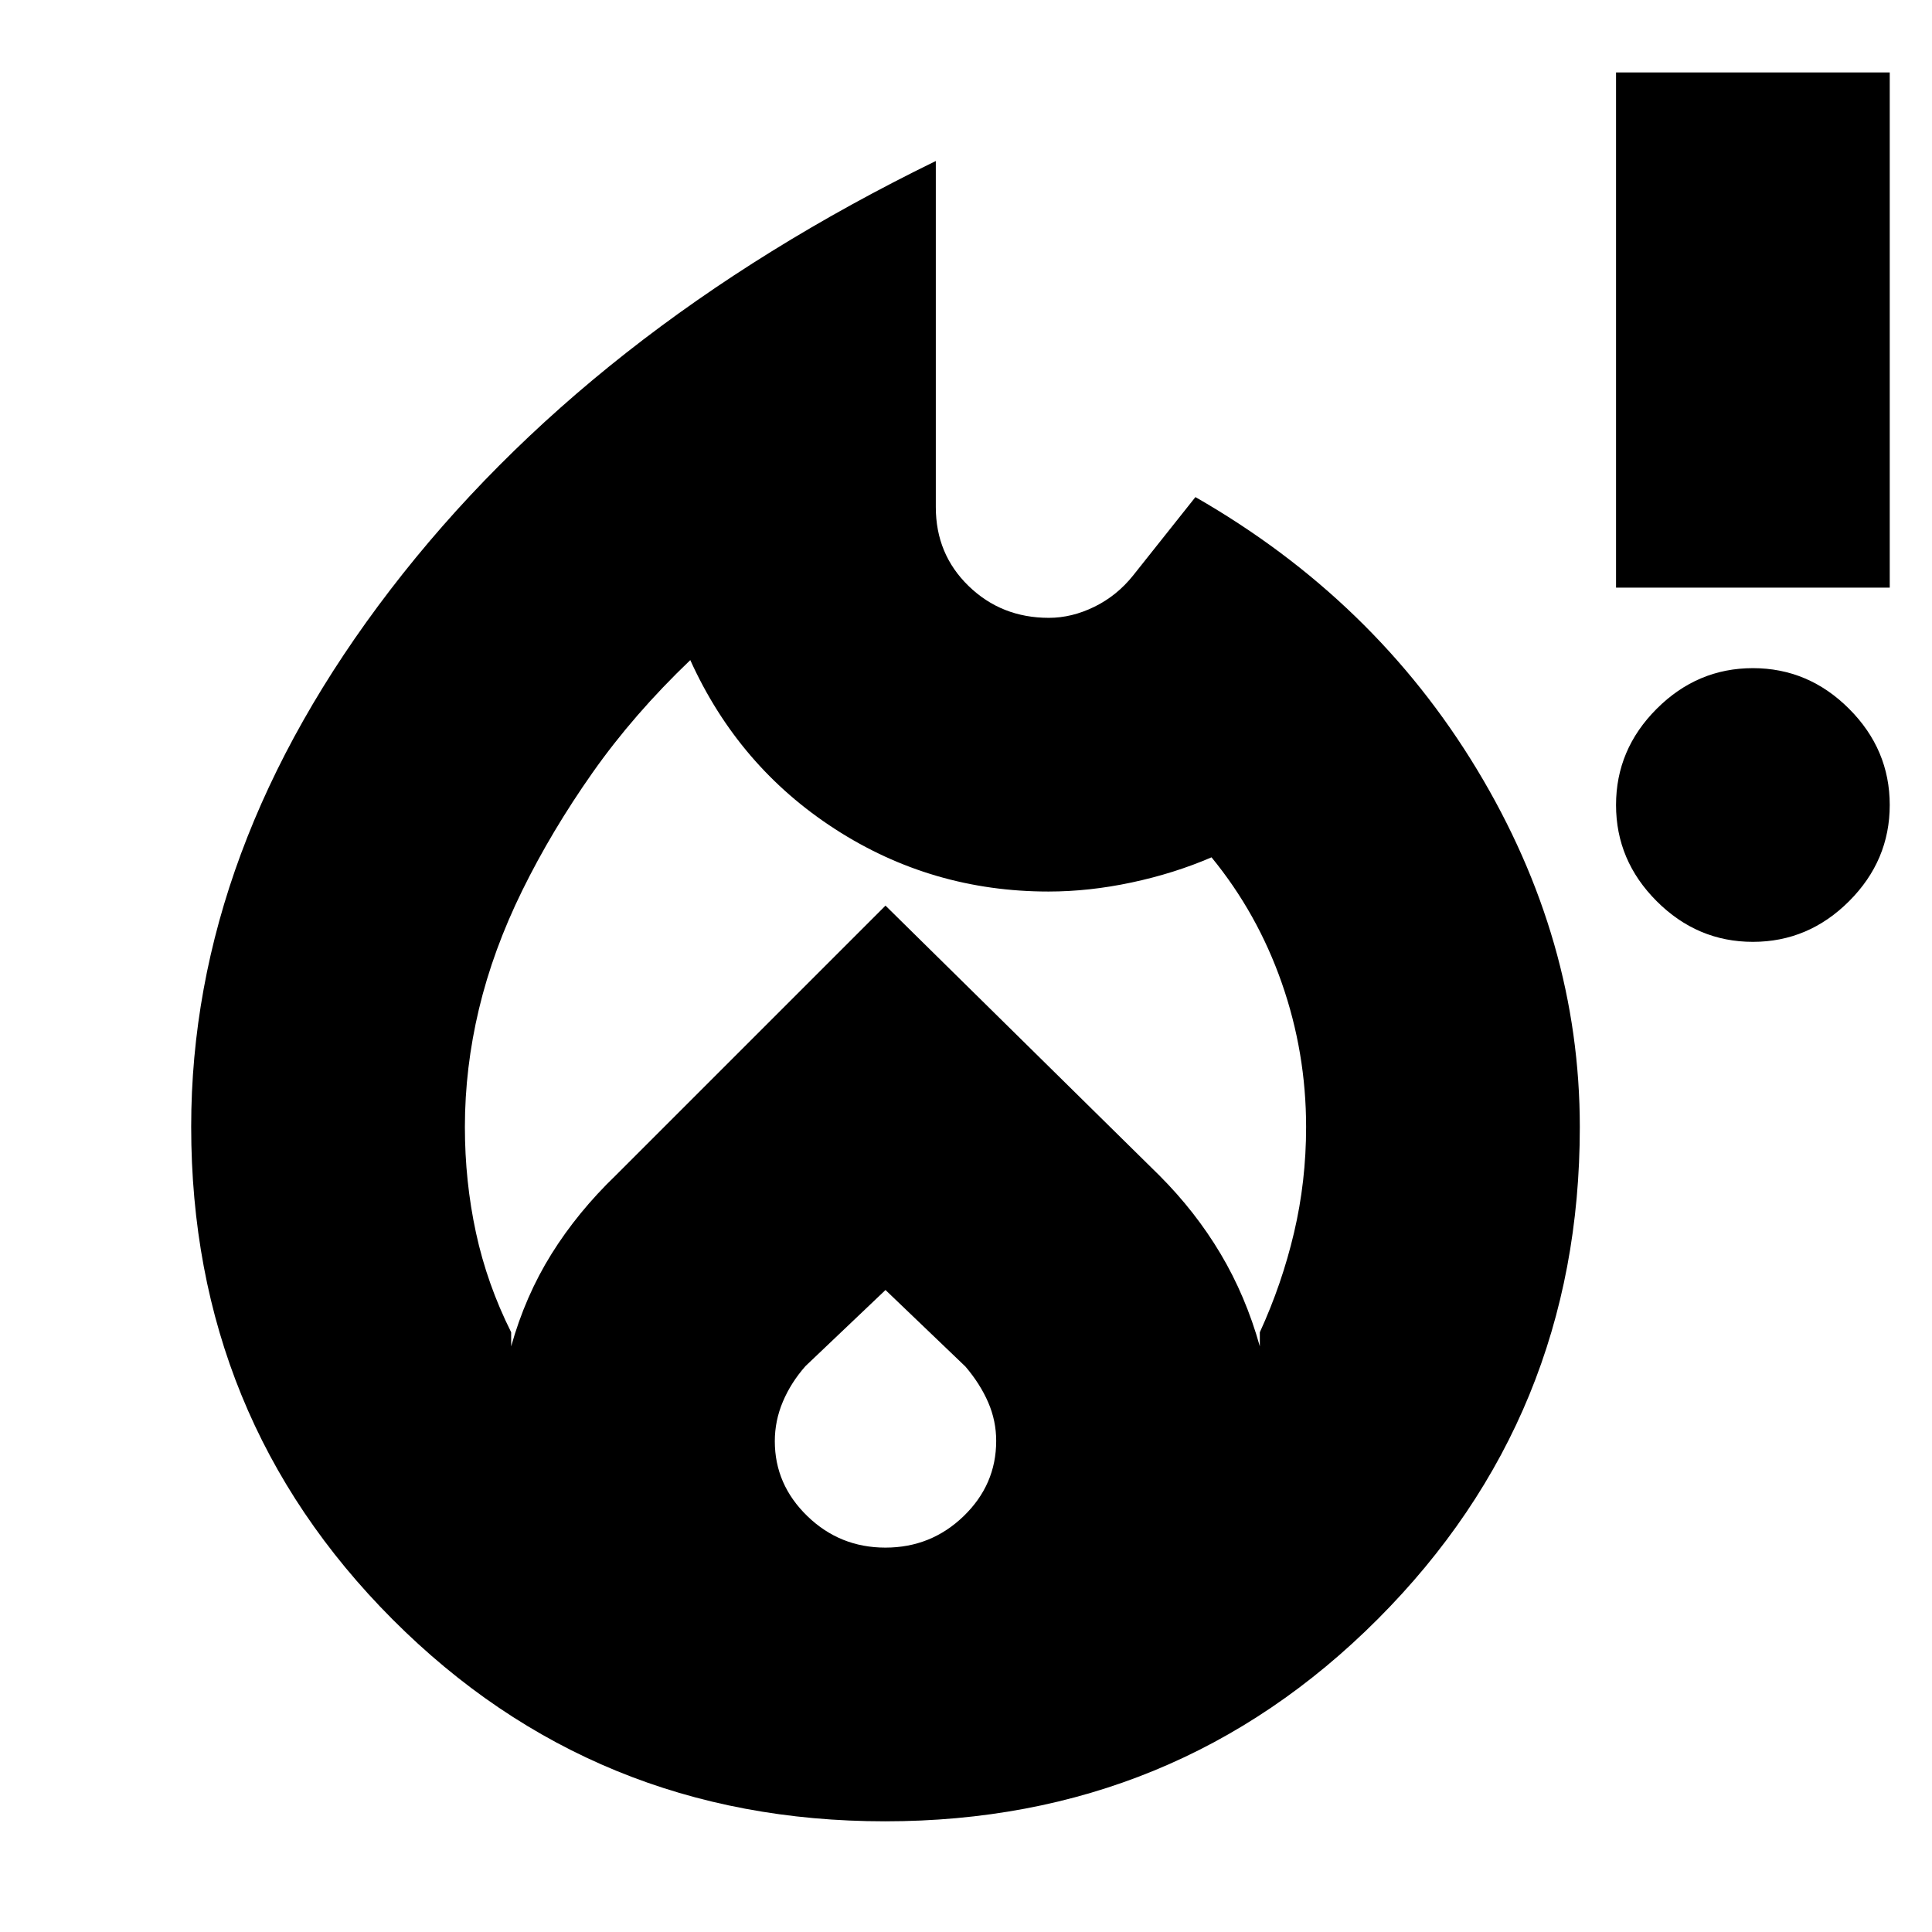 <svg xmlns="http://www.w3.org/2000/svg" height="24" viewBox="0 -960 960 960" width="24"><path d="M231-400q0 27 5.5 52.5T254-298v7q7-25 20-45.85 13-20.86 32-39.15l134-134 136 134q18 18 30.5 39t19.5 46v-7q11-24 17-49.5t6-52.5q0-37-12.1-71.6-12.11-34.61-34.9-62.4-18.54 8-39.69 12.5T521-517q-58 0-106-31t-72-84q-28.15 26.92-48.58 55.96Q274-547 259.5-517.5T238-458.68q-7 29.32-7 58.68Zm209 81-39.75 37.8Q393-272.99 389-263.51t-4 19.64q0 21.54 16.15 37.2Q417.29-191 439.96-191q22.68 0 38.86-15.63Q495-222.27 495-244.02q0-9.98-3.96-19.13-3.96-9.15-11.3-17.79L440-319Zm25-561v172q0 23.37 16.3 39.19Q497.6-653 521.18-653q11.41 0 22.62-5.5Q555-664 563-674l31-39q89 51 140 135.5t51 177.51q0 143.92-100.34 244.46Q584.33-55 439.75-55q-144.57 0-244.66-100.31T95-400.16Q95-538 194-667q99-129 271-213Zm406 388q-27.6 0-47.8-20.2Q803-532.4 803-560q0-27.6 20.2-47.8Q843.4-628 871-628q27.6 0 47.8 20.2Q939-587.6 939-560q0 27.6-20.2 47.8Q898.6-492 871-492Zm-68-176v-256h136v256H803Z"/></svg>